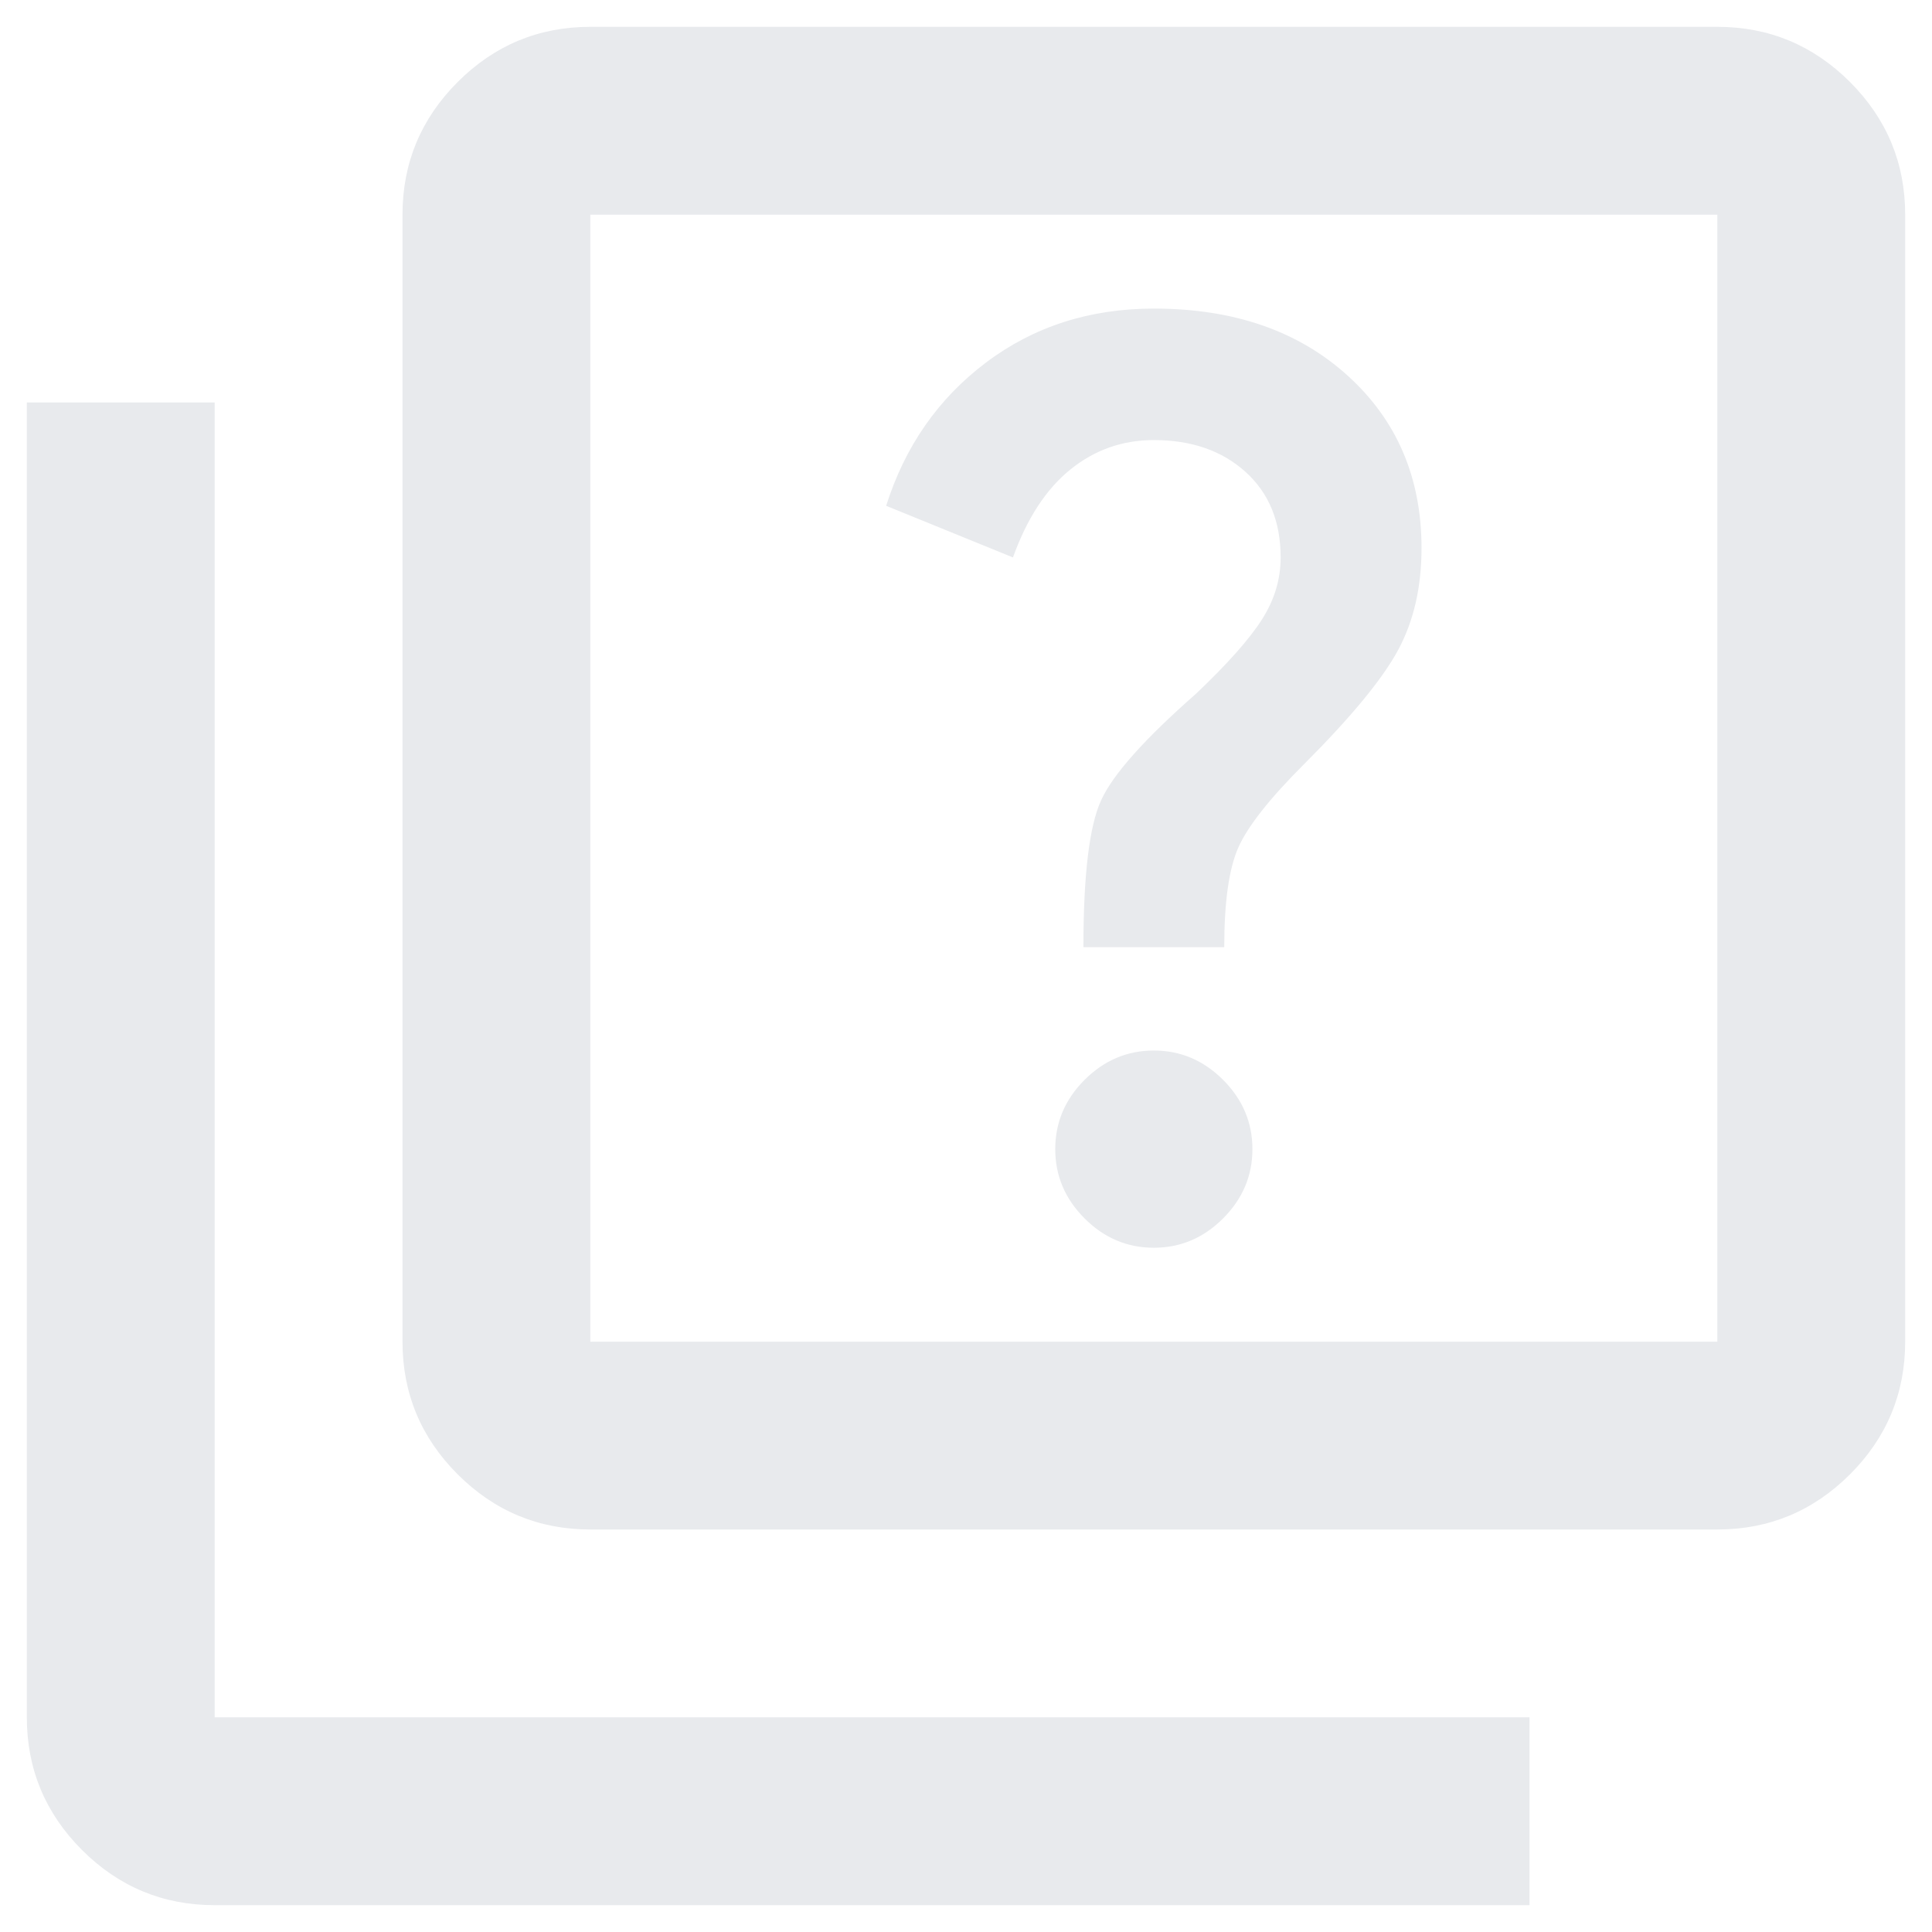 <svg width="36" height="36" viewBox="0 0 36 36" fill="none" xmlns="http://www.w3.org/2000/svg">
<path d="M21.5 23.25C21.996 23.25 22.426 23.068 22.791 22.703C23.155 22.338 23.337 21.908 23.337 21.413C23.337 20.917 23.155 20.486 22.791 20.122C22.426 19.757 21.996 19.575 21.5 19.575C21.004 19.575 20.574 19.757 20.209 20.122C19.845 20.486 19.663 20.917 19.663 21.413C19.663 21.908 19.845 22.338 20.209 22.703C20.574 23.068 21.004 23.25 21.5 23.25ZM20.188 17.65H22.812C22.812 16.804 22.9 16.184 23.075 15.791C23.25 15.397 23.658 14.879 24.3 14.238C25.175 13.363 25.758 12.655 26.05 12.116C26.342 11.576 26.488 10.942 26.488 10.213C26.488 8.9 26.028 7.828 25.109 6.997C24.191 6.166 22.988 5.75 21.5 5.75C20.304 5.75 19.262 6.085 18.372 6.756C17.482 7.427 16.863 8.317 16.512 9.425L18.875 10.387C19.137 9.658 19.495 9.111 19.947 8.747C20.399 8.382 20.917 8.2 21.5 8.2C22.2 8.2 22.769 8.397 23.206 8.791C23.644 9.184 23.863 9.717 23.863 10.387C23.863 10.796 23.746 11.182 23.512 11.547C23.279 11.912 22.871 12.371 22.288 12.925C21.325 13.771 20.734 14.434 20.516 14.916C20.297 15.397 20.188 16.308 20.188 17.65ZM11 28.5C10.037 28.5 9.214 28.157 8.528 27.472C7.843 26.787 7.5 25.962 7.5 25V4C7.5 3.038 7.843 2.214 8.528 1.528C9.214 0.843 10.037 0.5 11 0.5H32C32.962 0.5 33.786 0.843 34.472 1.528C35.157 2.214 35.5 3.038 35.5 4V25C35.5 25.962 35.157 26.787 34.472 27.472C33.786 28.157 32.962 28.5 32 28.5H11ZM11 25H32V4H11V25ZM4 35.5C3.038 35.5 2.214 35.157 1.528 34.472C0.843 33.786 0.5 32.962 0.5 32V7.5H4V32H28.5V35.5H4Z" fill="#E8EAED"/>
</svg>
